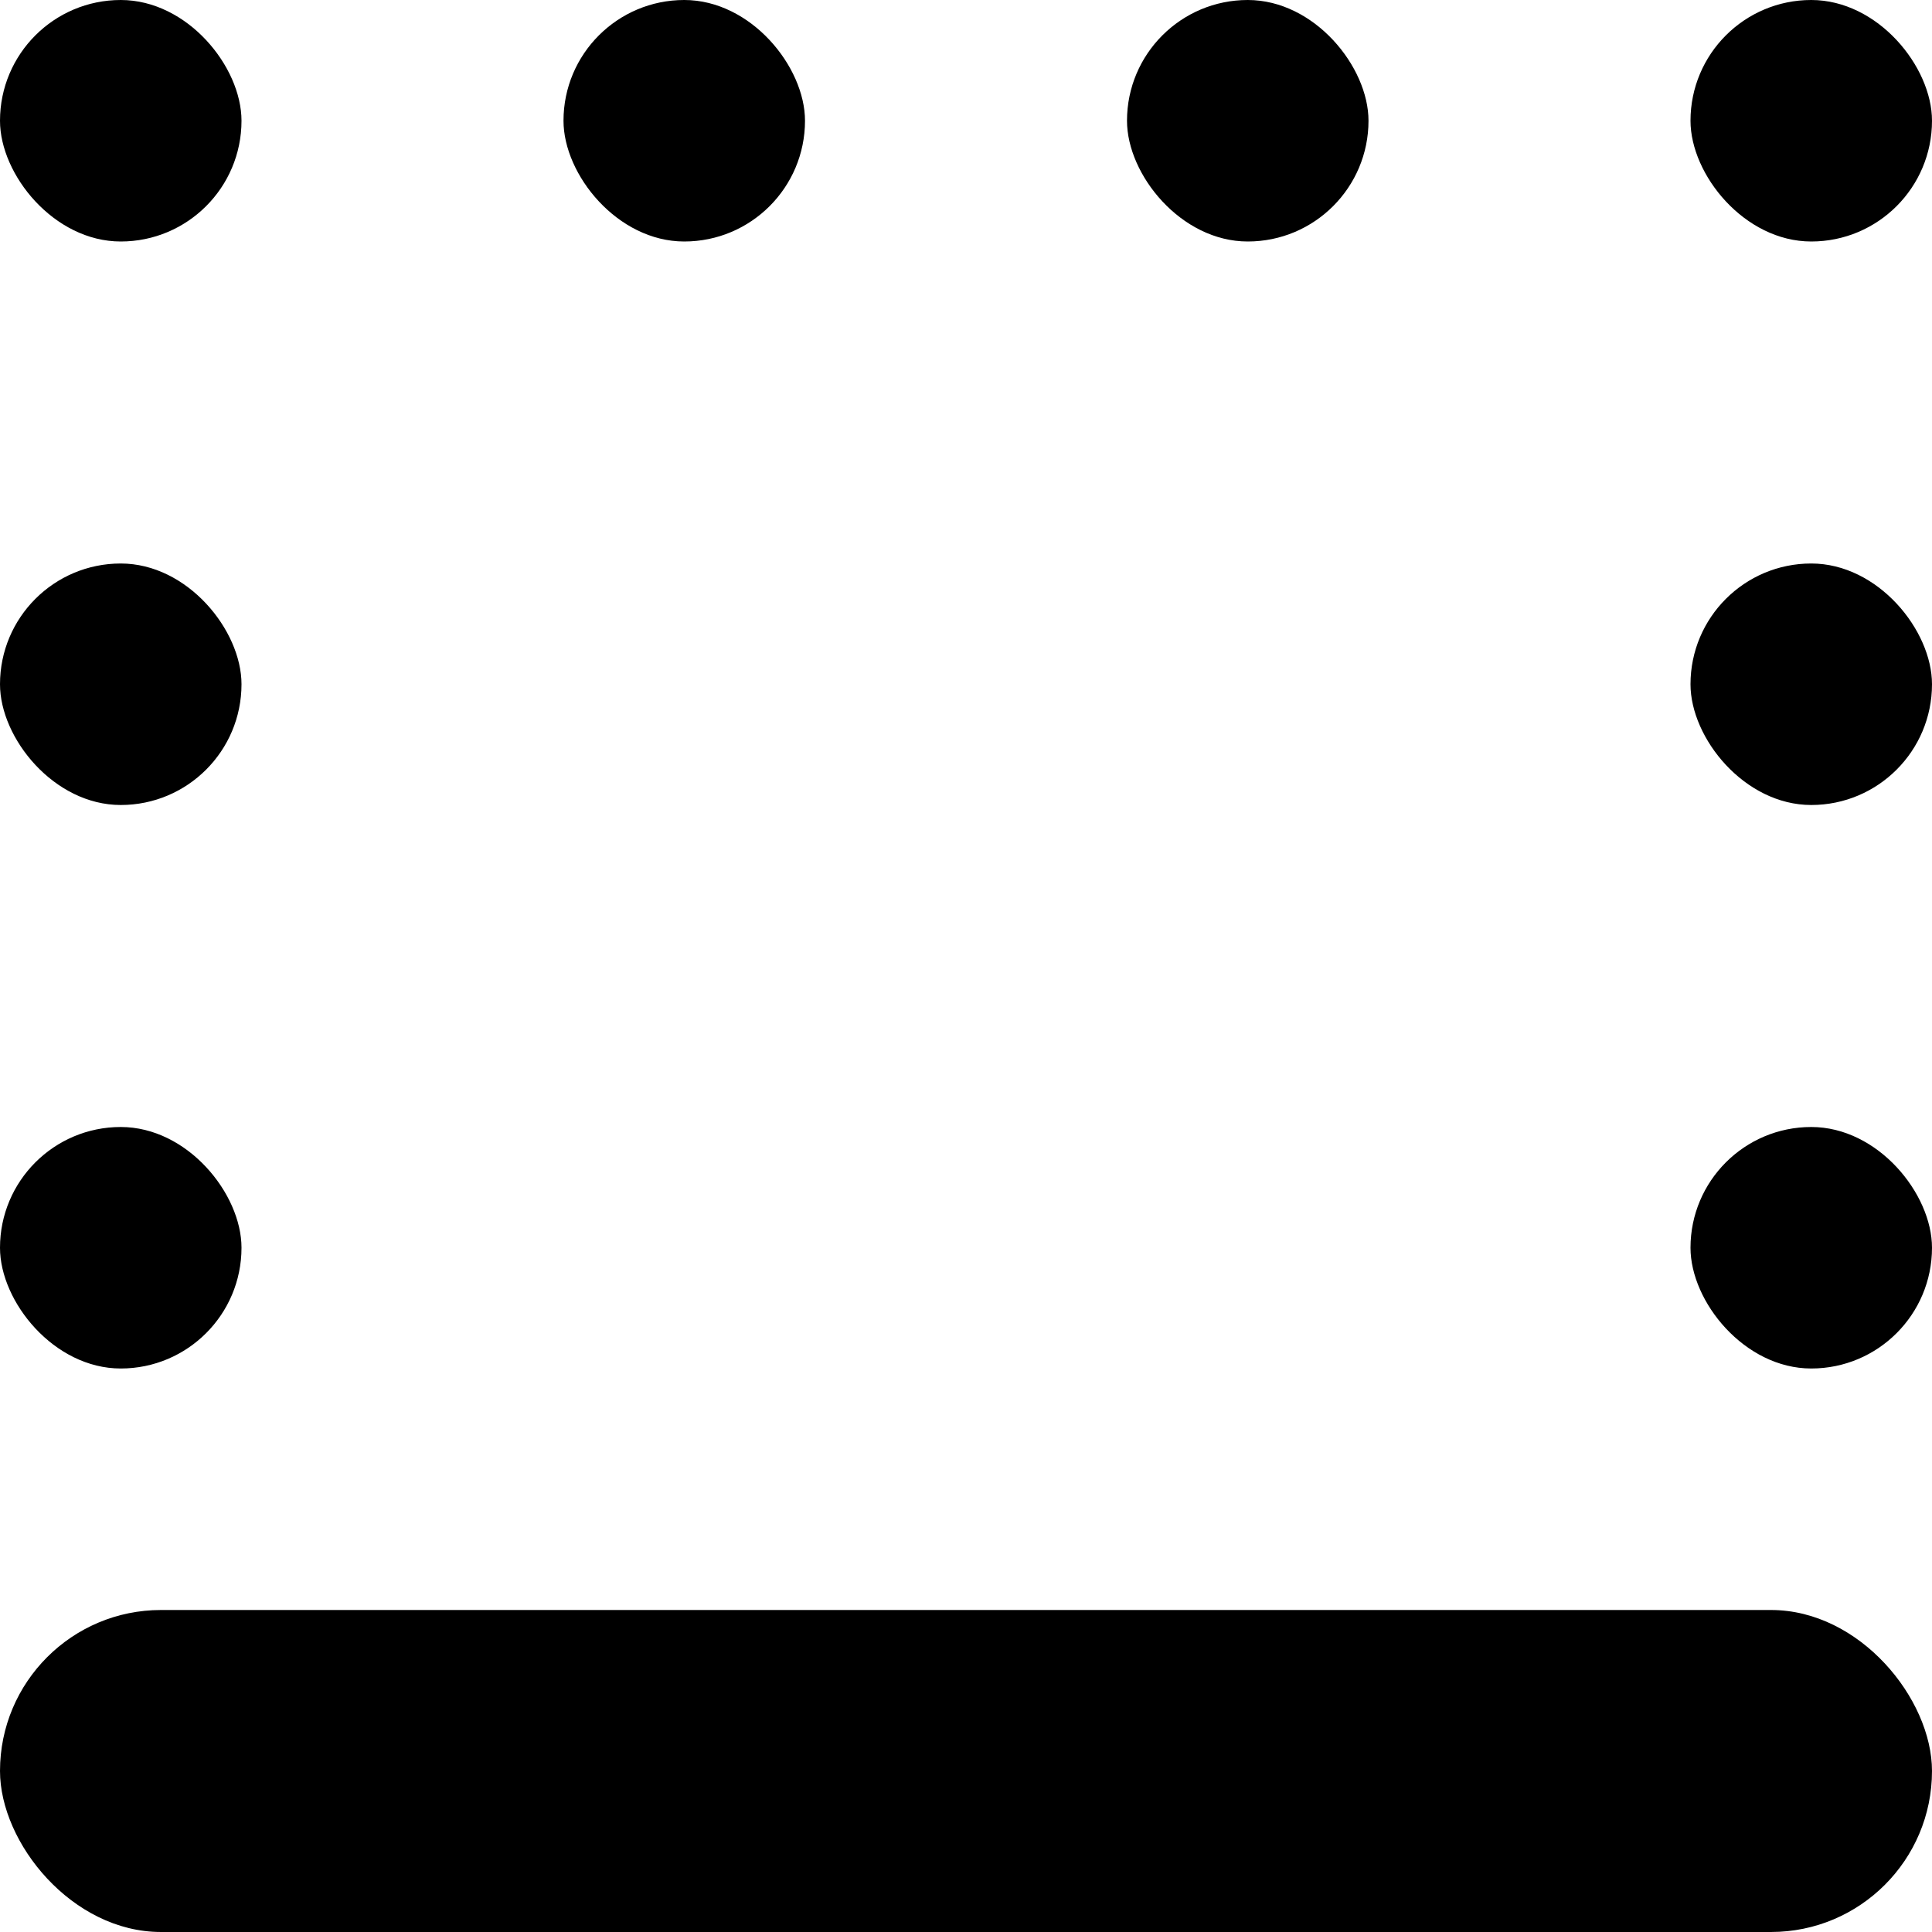 <svg width="24" height="24" viewBox="0 0 24 24" fill="none" xmlns="http://www.w3.org/2000/svg">
    <rect y="20" width="24" height="4" rx="2" fill="currentColor"/>
    <rect y="7" width="3" height="3" rx="1.5" fill="currentColor"/>
    <rect x="21" y="7" width="3" height="3" rx="1.5" fill="currentColor"/>
    <rect x="21" y="14" width="3" height="3" rx="1.5" fill="currentColor"/>
    <rect y="14" width="3" height="3" rx="1.5" fill="currentColor"/>
    <rect width="3" height="3" rx="1.5" fill="currentColor"/>
    <rect x="7" width="3" height="3" rx="1.5" fill="currentColor"/>
    <rect x="14" width="3" height="3" rx="1.5" fill="currentColor"/>
    <rect x="21" width="3" height="3" rx="1.5" fill="currentColor"/>
</svg>
